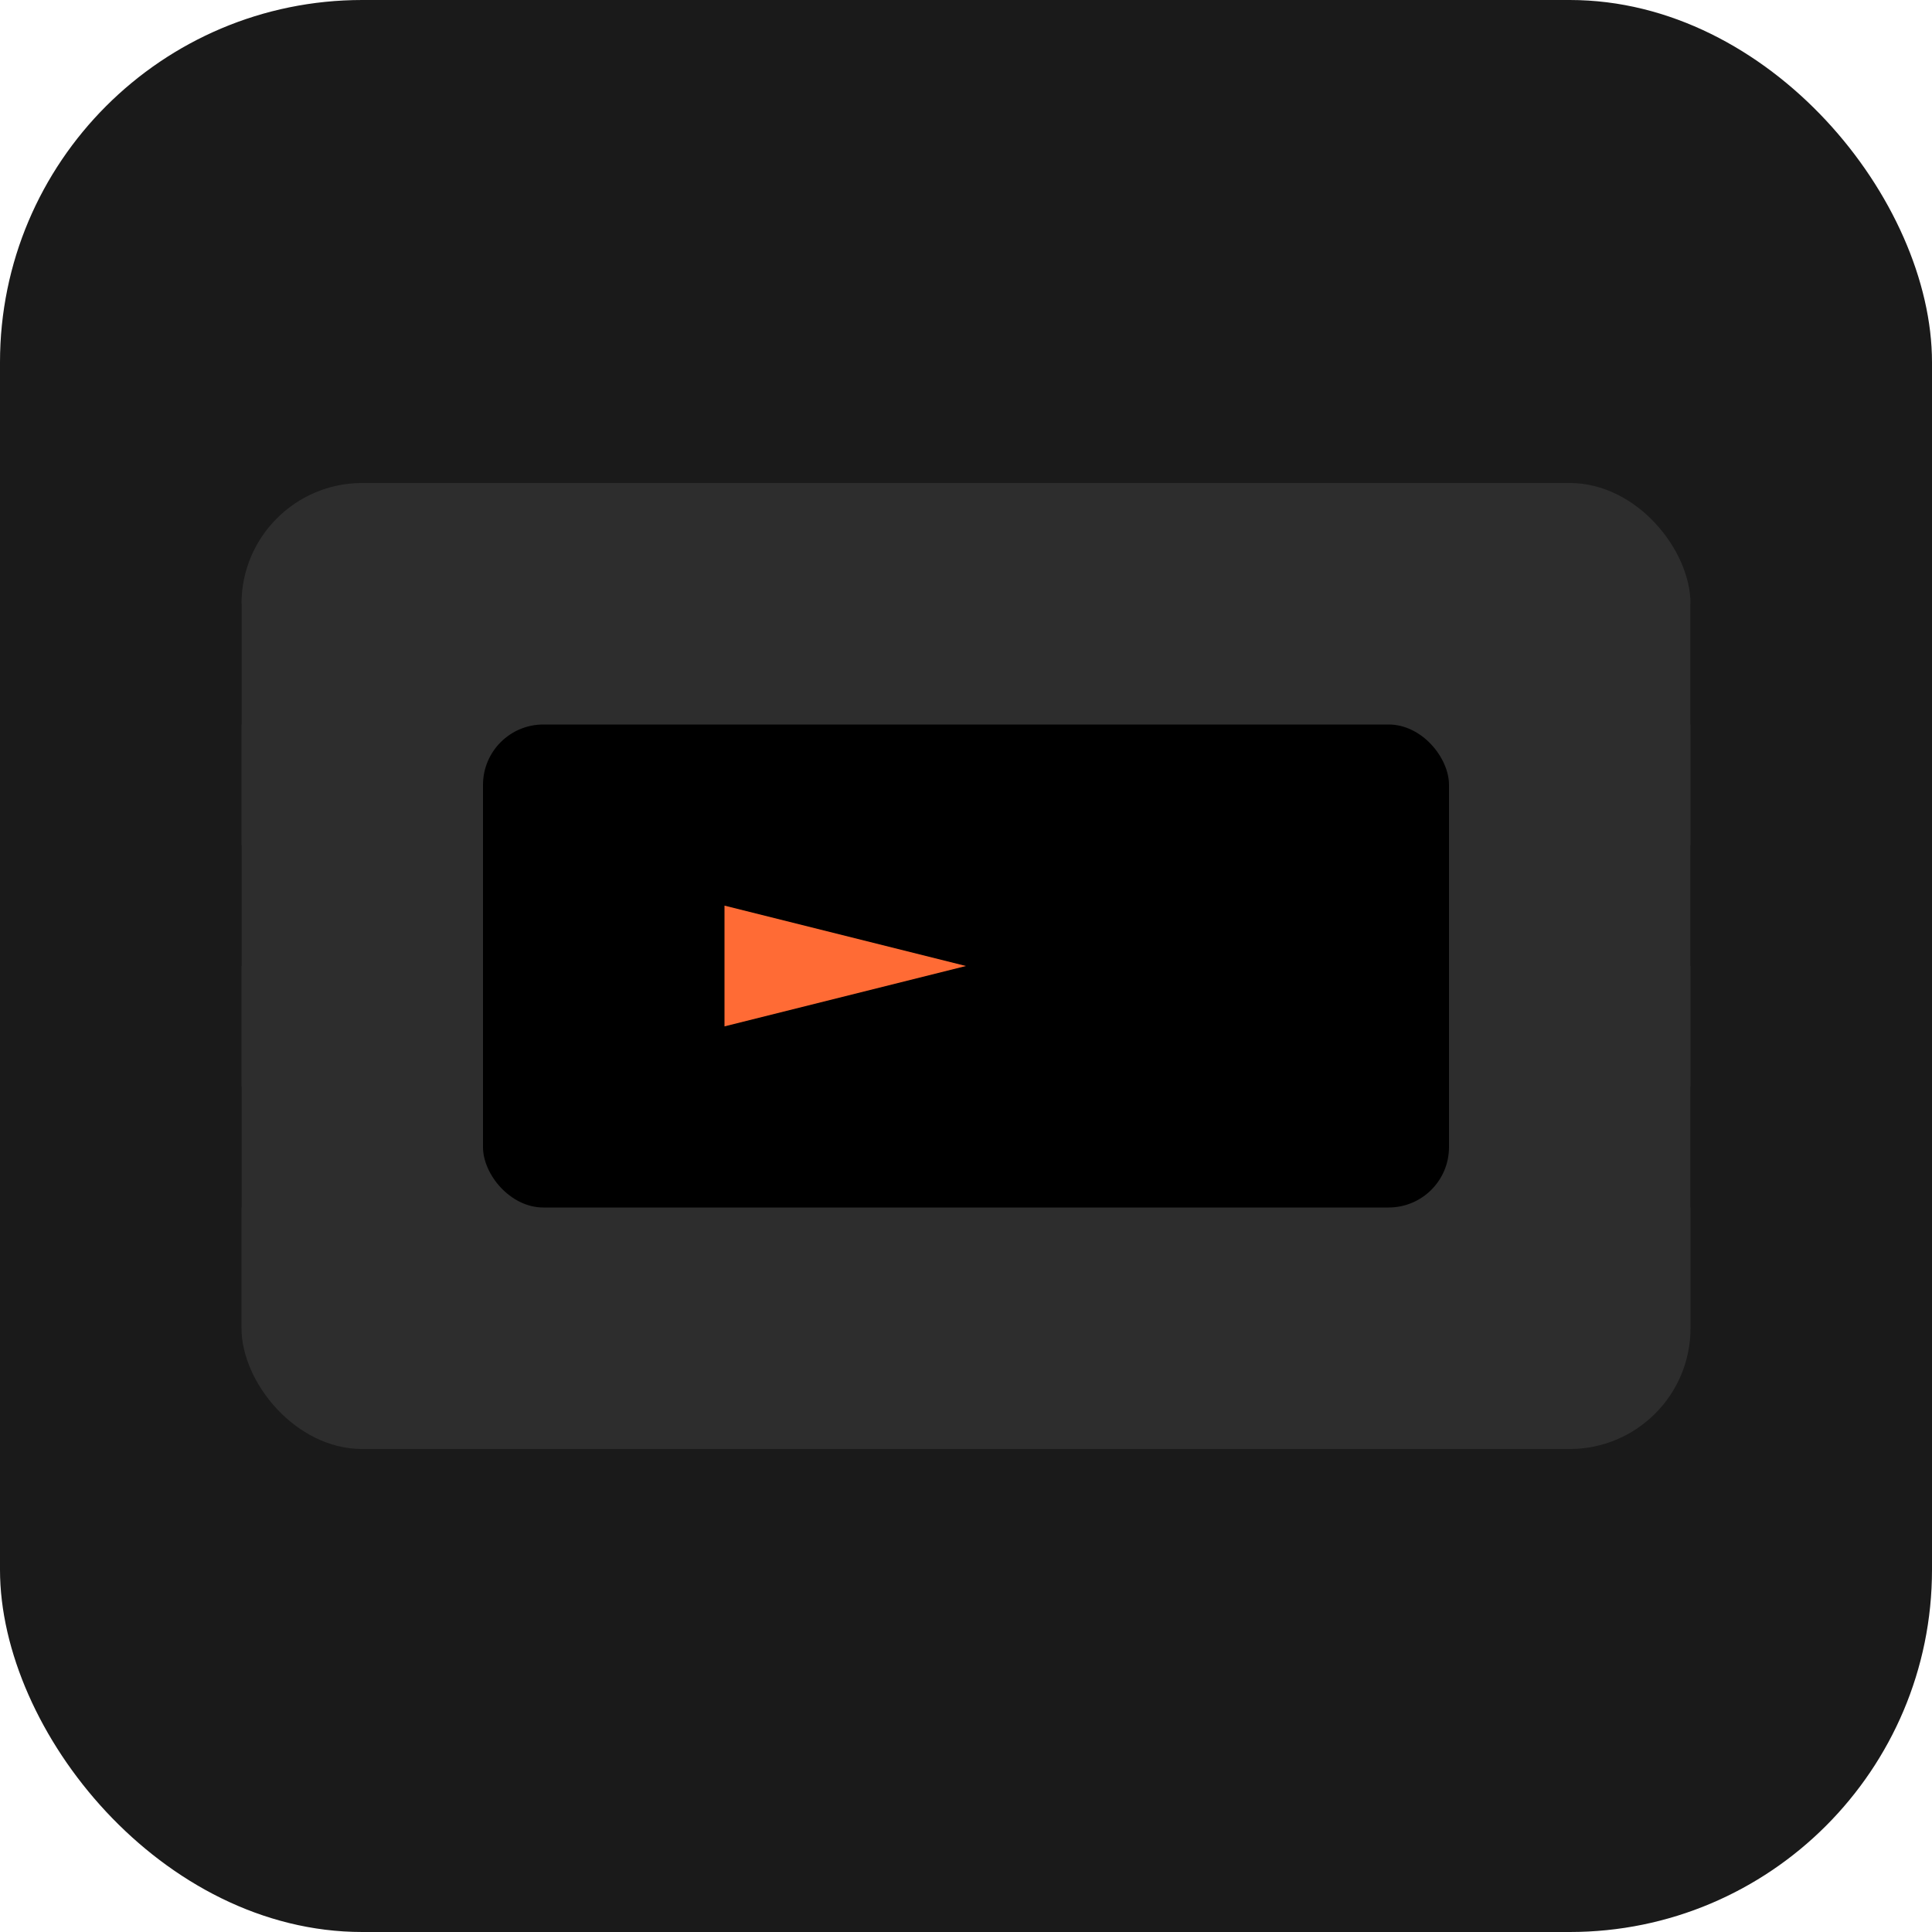 <?xml version="1.0" encoding="UTF-8"?>
<svg width="32" height="32" viewBox="0 0 32 32" xmlns="http://www.w3.org/2000/svg">
  <!-- Background -->
  <rect width="32" height="32" fill="#1a1a1a" rx="6"/>
  
  <!-- Film Strip -->
  <rect x="4" y="8" width="24" height="16" fill="#2d2d2d" rx="2"/>
  
  <!-- Film Strip Holes -->
  <rect x="2" y="10" width="2" height="2" fill="#1a1a1a"/>
  <rect x="2" y="14" width="2" height="2" fill="#1a1a1a"/>
  <rect x="2" y="18" width="2" height="2" fill="#1a1a1a"/>
  
  <rect x="28" y="10" width="2" height="2" fill="#1a1a1a"/>
  <rect x="28" y="14" width="2" height="2" fill="#1a1a1a"/>
  <rect x="28" y="18" width="2" height="2" fill="#1a1a1a"/>
  
  <!-- Movie Screen -->
  <rect x="8" y="12" width="16" height="8" fill="#000000" rx="1"/>
  
  <!-- Play Button -->
  <polygon points="12,15 12,17 16,16" fill="#ff6b35"/>
</svg>
